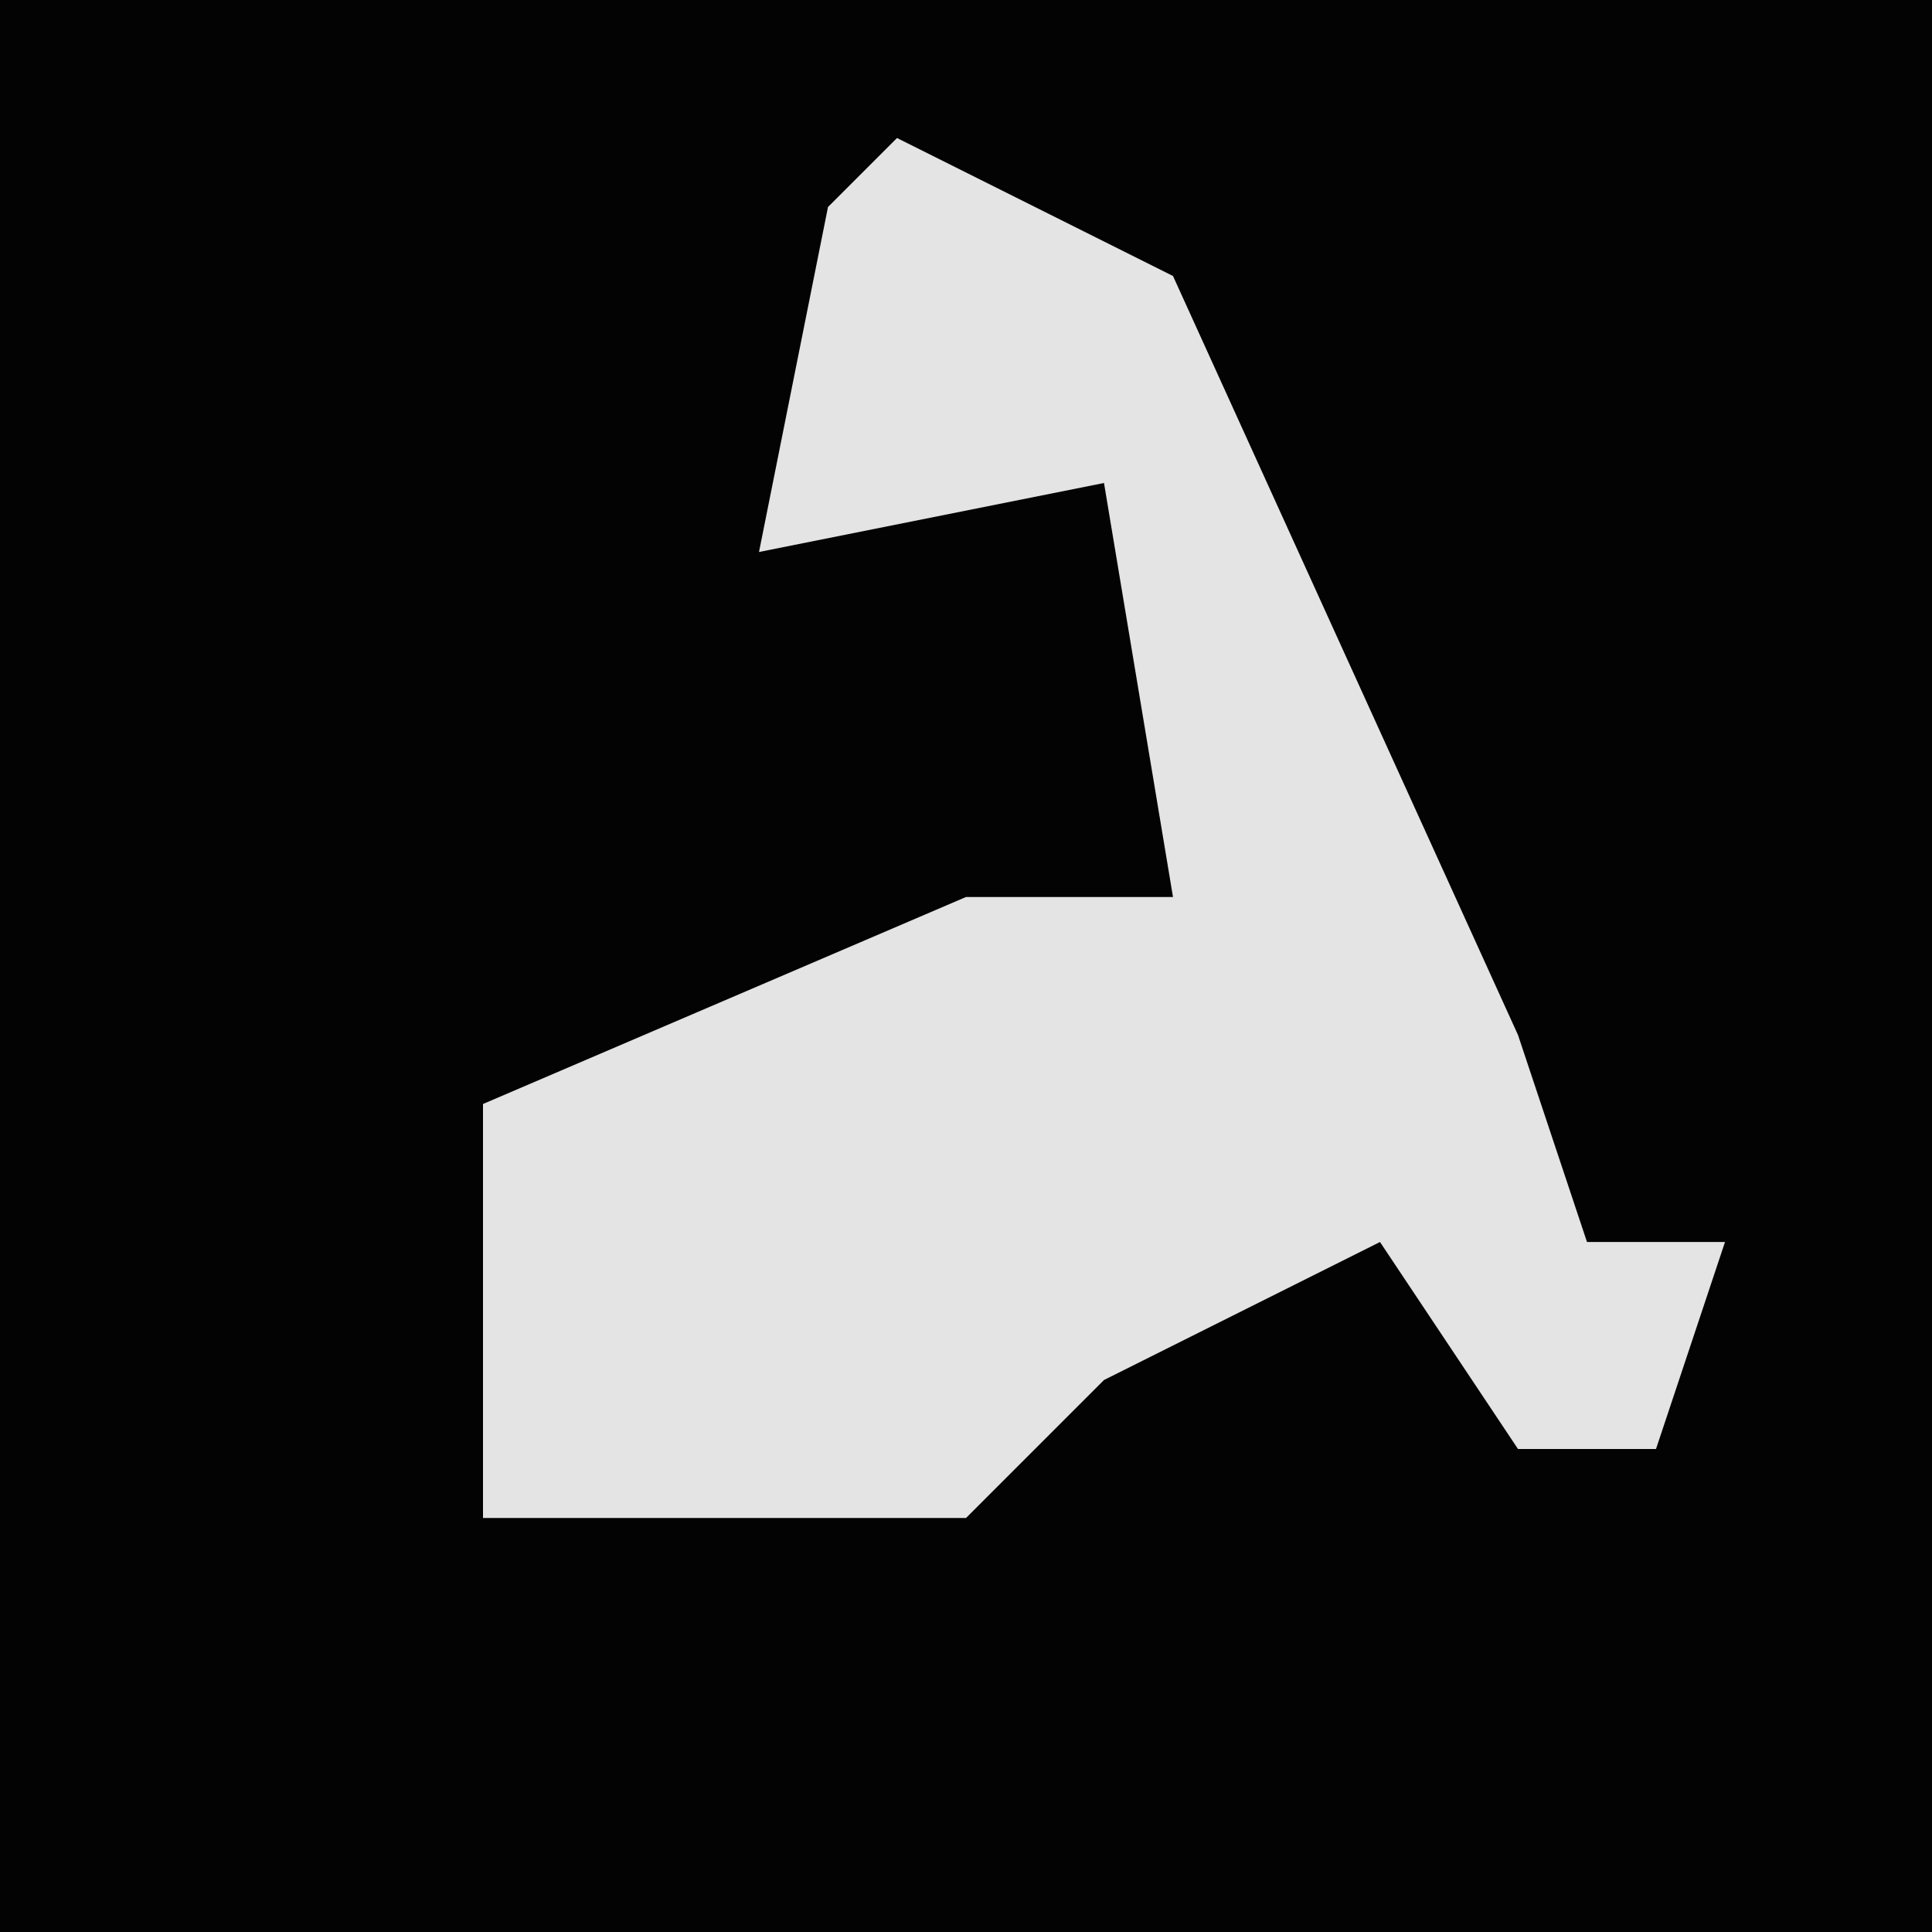 <?xml version="1.0" encoding="UTF-8"?>
<svg version="1.1" xmlns="http://www.w3.org/2000/svg" width="28" height="28">
<path d="M0,0 L28,0 L28,28 L0,28 Z " fill="#030303" transform="translate(0,0)"/>
<path d="M0,0 L4,2 L9,13 L10,16 L12,16 L11,19 L9,19 L7,16 L3,18 L1,20 L-6,20 L-6,14 L1,11 L4,11 L3,5 L-2,6 L-1,1 Z " fill="#E4E4E4" transform="translate(13,2)"/>
</svg>
